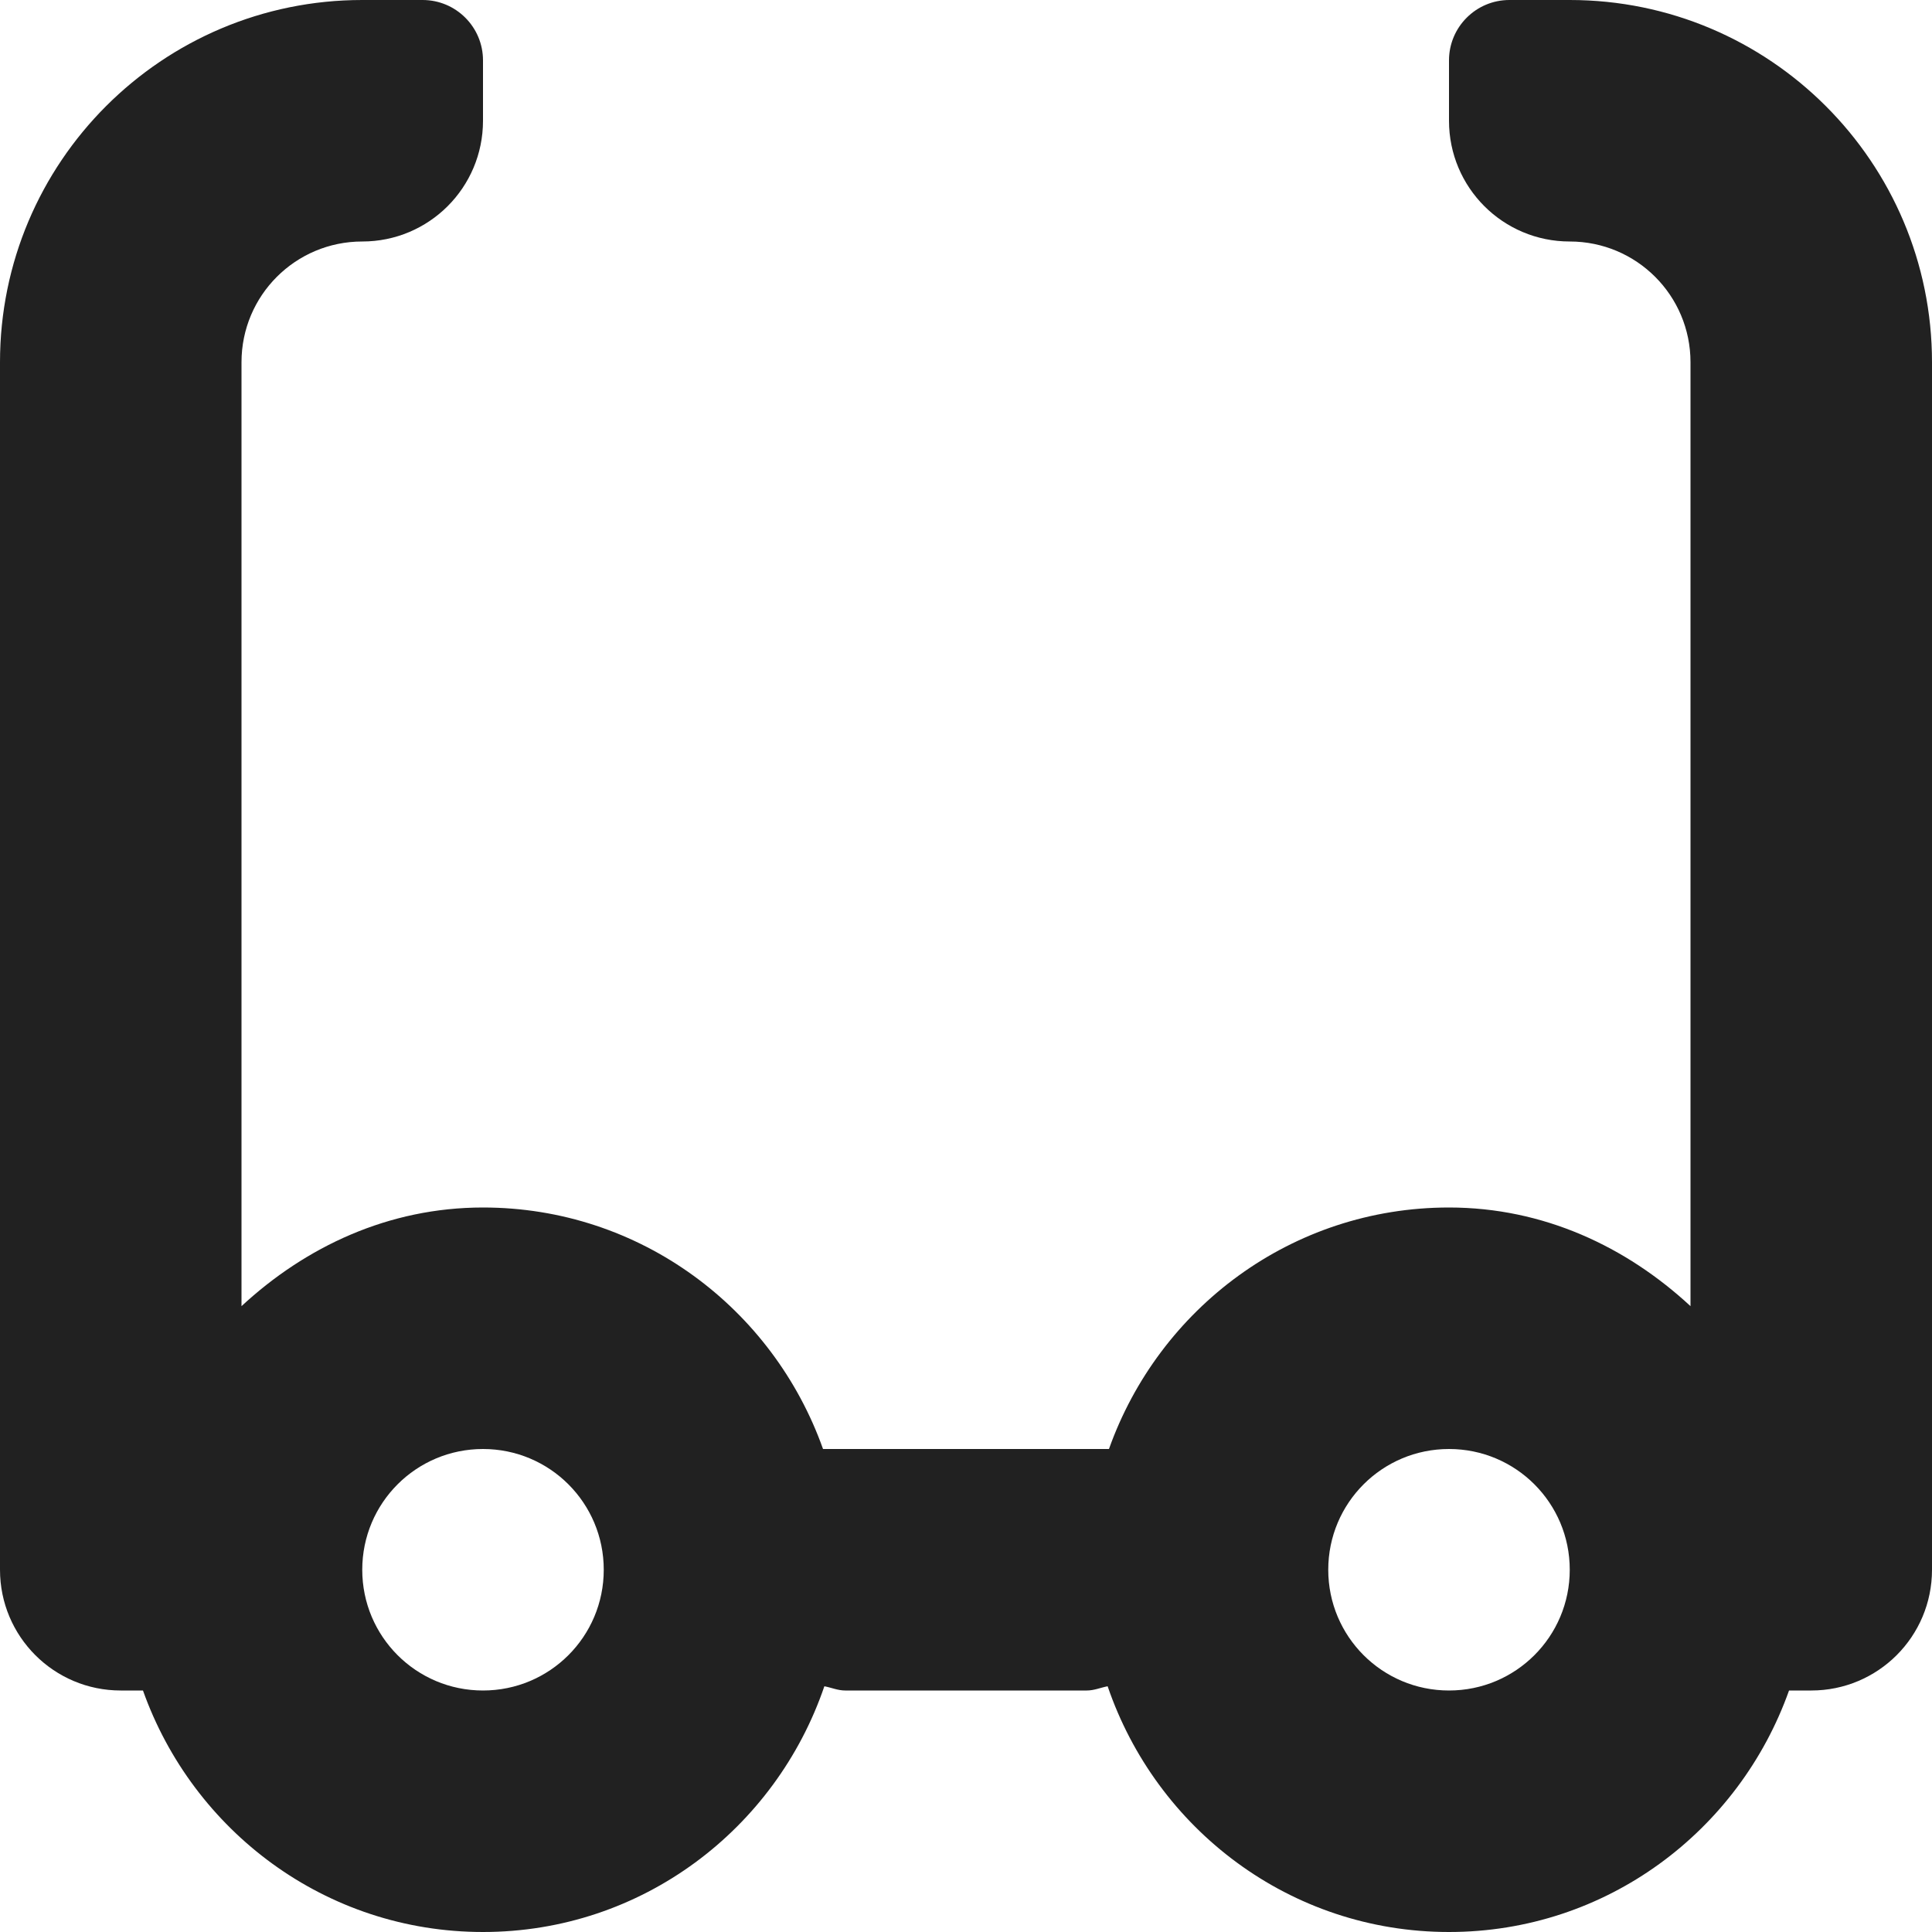 <?xml version="1.0" encoding="utf-8"?>
<!-- Generator: Adobe Illustrator 16.0.0, SVG Export Plug-In . SVG Version: 6.00 Build 0)  -->
<!DOCTYPE svg PUBLIC "-//W3C//DTD SVG 1.1//EN" "http://www.w3.org/Graphics/SVG/1.1/DTD/svg11.dtd">
<svg version="1.1" xmlns="http://www.w3.org/2000/svg" xmlns:xlink="http://www.w3.org/1999/xlink" x="0px" y="0px" width="16px"
	 height="16px" viewBox="0 0 16 16" enable-background="new 0 0 16 16" xml:space="preserve">
<g id="Background_xA0_Image_1_">
</g>
<g id="Row_5_1_">
</g>
<g id="Row_4_1_">
	<g id="glasses">
		<g>
			<path fill="#212121" d="M15.121,0.879C14.578,0.336,13.828,0,13,0h-0.5C12.224,0,12,0.224,12,0.5V1c0,0.553,0.447,1,1,1
				s1,0.447,1,1v7.817C13.469,10.325,12.783,10,12,10c-1.305,0-2.403,0.838-2.816,2H6.816C6.403,10.838,5.305,10,4,10
				c-0.783,0-1.469,0.325-2,0.817V3c0-0.553,0.447-1,1-1s1-0.447,1-1V0.5C4,0.224,3.776,0,3.5,0H3C1.343,0,0,1.343,0,3v10
				c0,0.553,0.447,1,1,1h0.184C1.597,15.162,2.695,16,4,16c1.317,0,2.424-0.854,2.827-2.035C6.886,13.976,6.938,14,7,14h2
				c0.062,0,0.114-0.024,0.173-0.035C9.576,15.146,10.683,16,12,16c1.305,0,2.403-0.838,2.816-2H15c0.553,0,1-0.447,1-1V3
				C16,2.172,15.664,1.422,15.121,0.879z M4,14c-0.553,0-1-0.447-1-1s0.447-1,1-1s1,0.447,1,1S4.553,14,4,14z M12,14
				c-0.553,0-1-0.447-1-1s0.447-1,1-1s1,0.447,1,1S12.553,14,12,14z"/>
		</g>
	</g>
</g>
<g id="Row_3_1_">
</g>
<g id="Row_2_1_">
</g>
<g id="Row_1_1_">
</g>
</svg>
